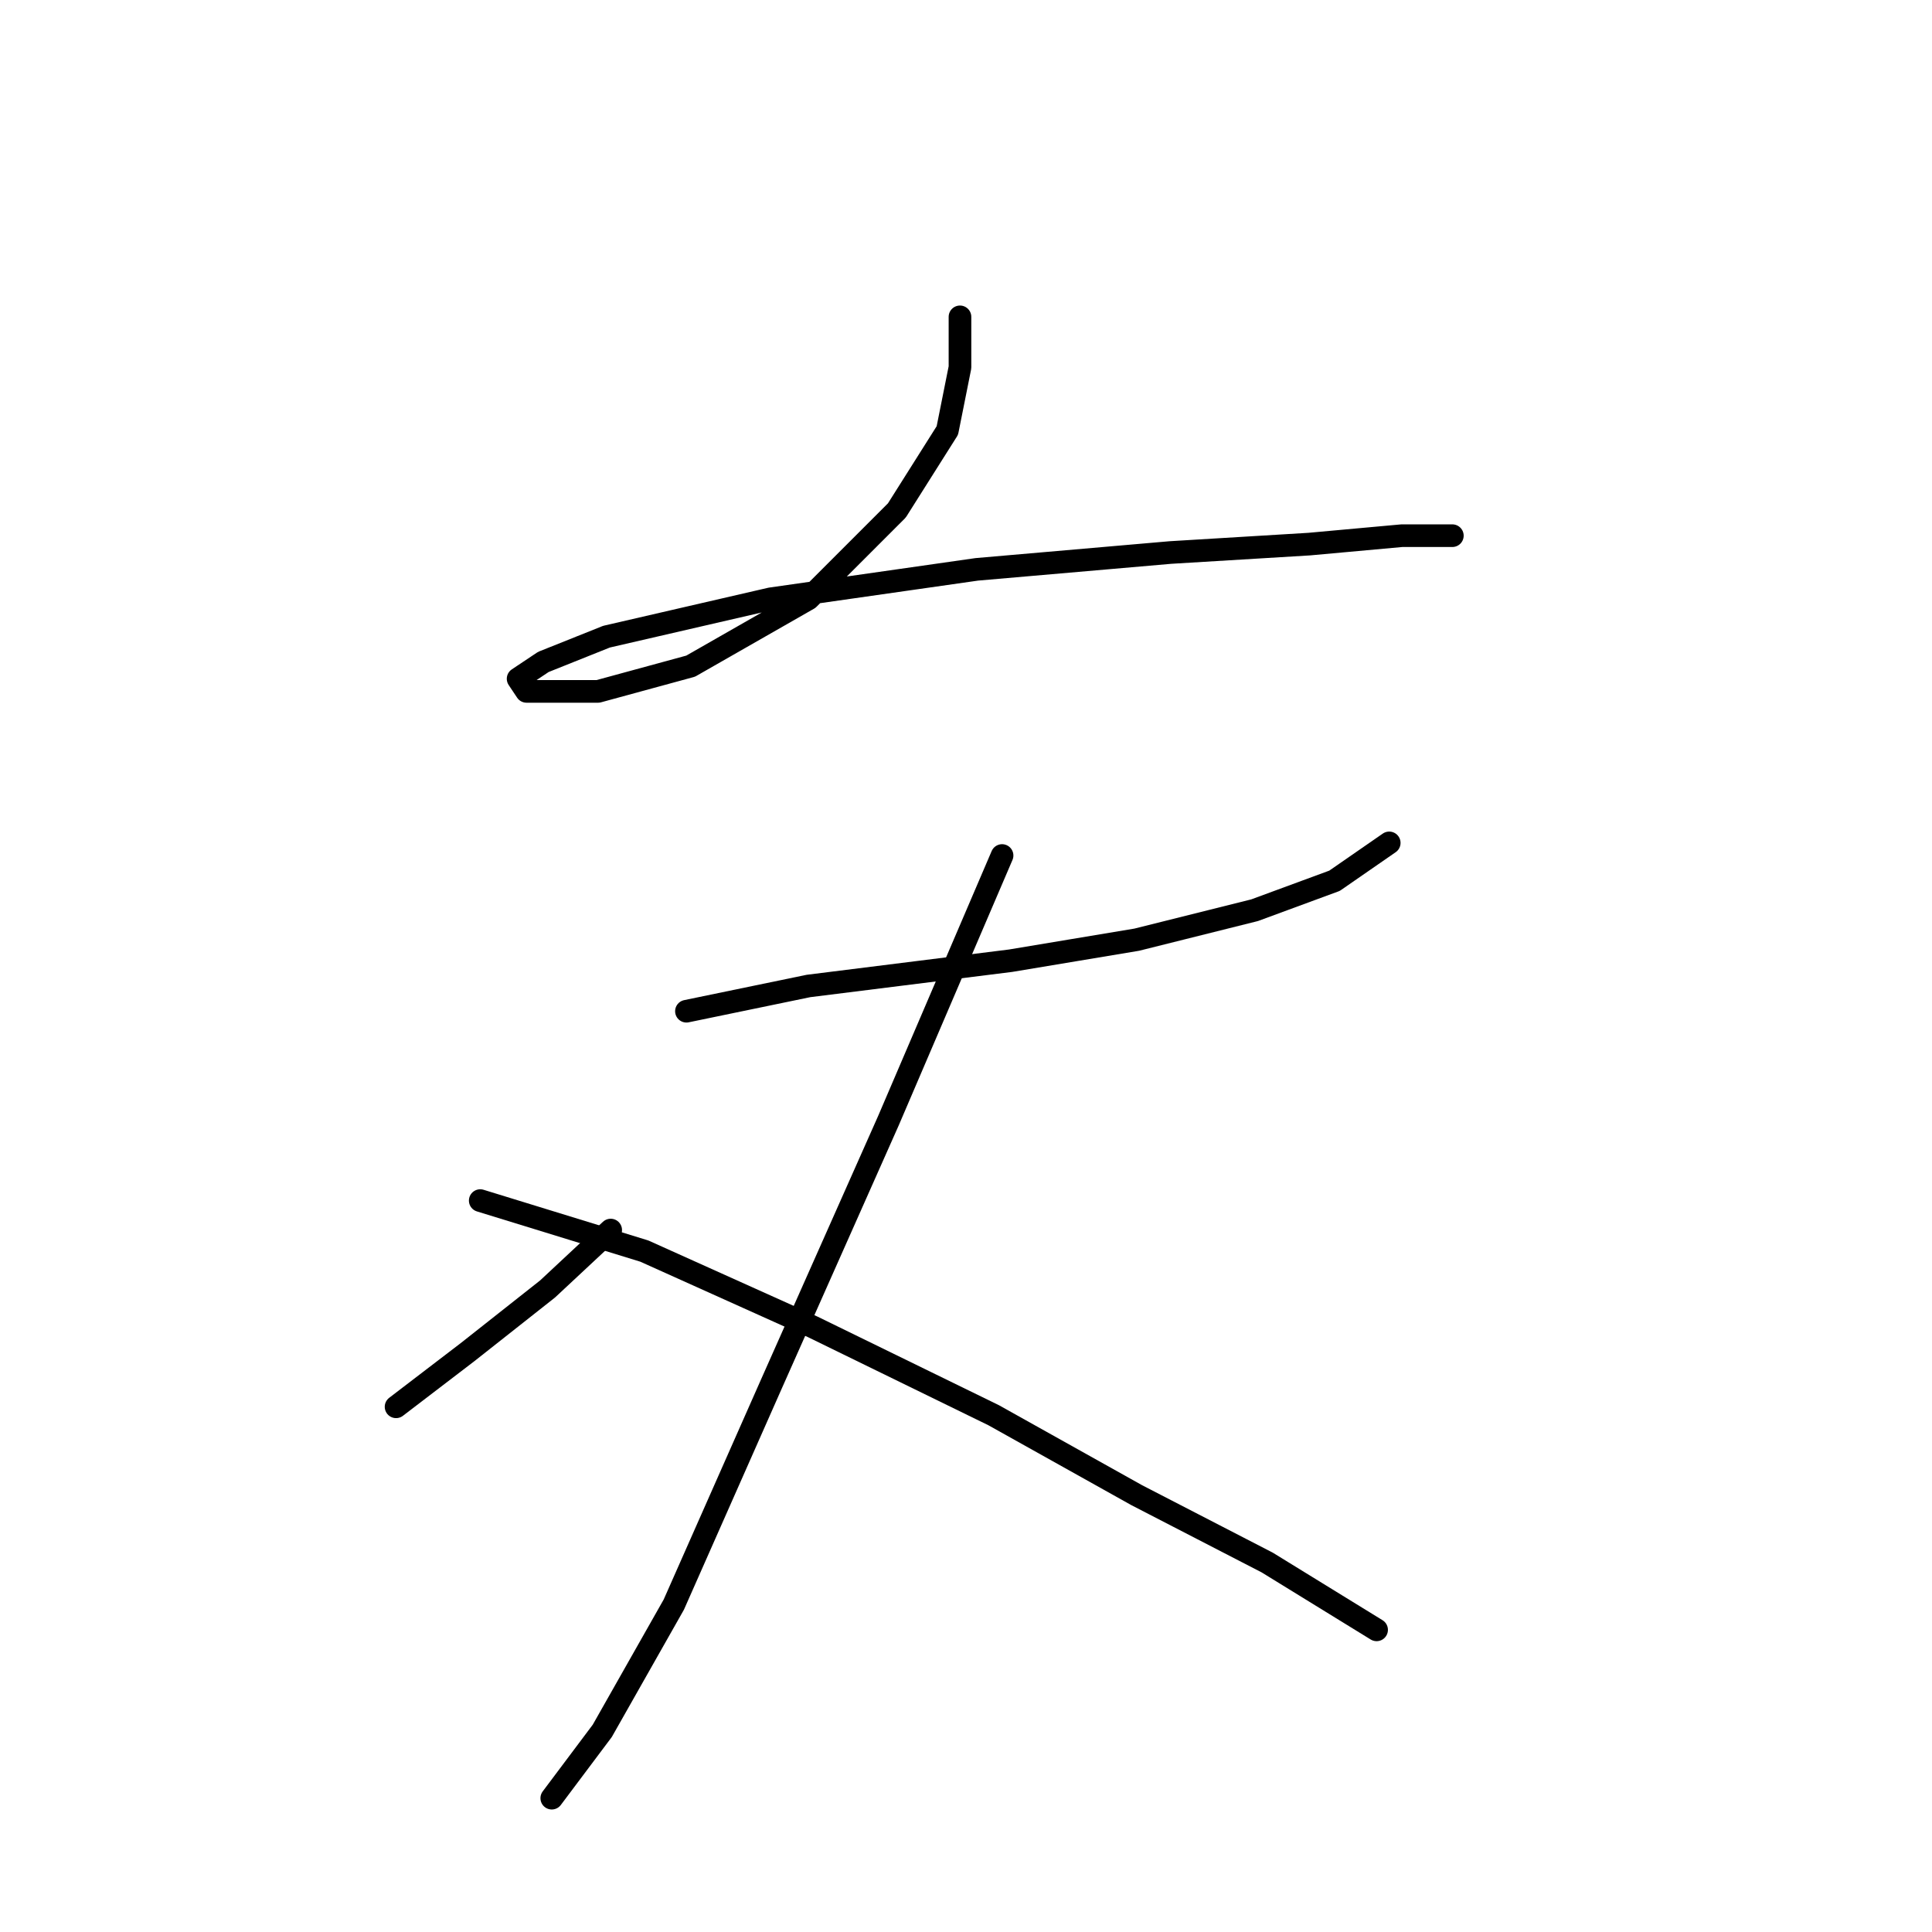<?xml version="1.0" standalone="no"?>
    <svg width="256" height="256" xmlns="http://www.w3.org/2000/svg" version="1.1">
    <polyline stroke="black" stroke-width="3" stroke-linecap="round" fill="transparent" stroke-linejoin="round" points="127.202 41.985 127.202 48.677 125.53 57.041 118.838 67.636 107.128 79.346 91.515 88.268 79.247 91.613 73.113 91.613 69.768 91.613 68.652 89.94 71.998 87.71 80.362 84.364 102.11 79.346 129.433 75.442 155.083 73.212 173.485 72.097 185.753 70.981 191.329 70.981 192.444 70.981 192.444 70.981 " />
        <polyline stroke="black" stroke-width="3" stroke-linecap="round" fill="transparent" stroke-linejoin="round" points="90.957 133.992 107.128 130.647 133.894 127.301 150.623 124.513 166.236 120.61 176.831 116.706 184.08 111.688 184.08 111.688 " />
        <polyline stroke="black" stroke-width="3" stroke-linecap="round" fill="transparent" stroke-linejoin="round" points="132.779 113.36 117.723 148.491 102.11 183.621 89.284 212.617 79.805 229.346 73.113 238.267 73.113 238.267 " />
        <polyline stroke="black" stroke-width="3" stroke-linecap="round" fill="transparent" stroke-linejoin="round" points="80.92 162.989 72.556 170.795 61.961 179.16 52.481 186.409 52.481 186.409 " />
        <polyline stroke="black" stroke-width="3" stroke-linecap="round" fill="transparent" stroke-linejoin="round" points="63.634 159.085 85.381 165.777 107.686 175.814 131.663 187.524 150.623 198.119 167.909 207.041 182.407 215.963 182.407 215.963 " />
        </svg>